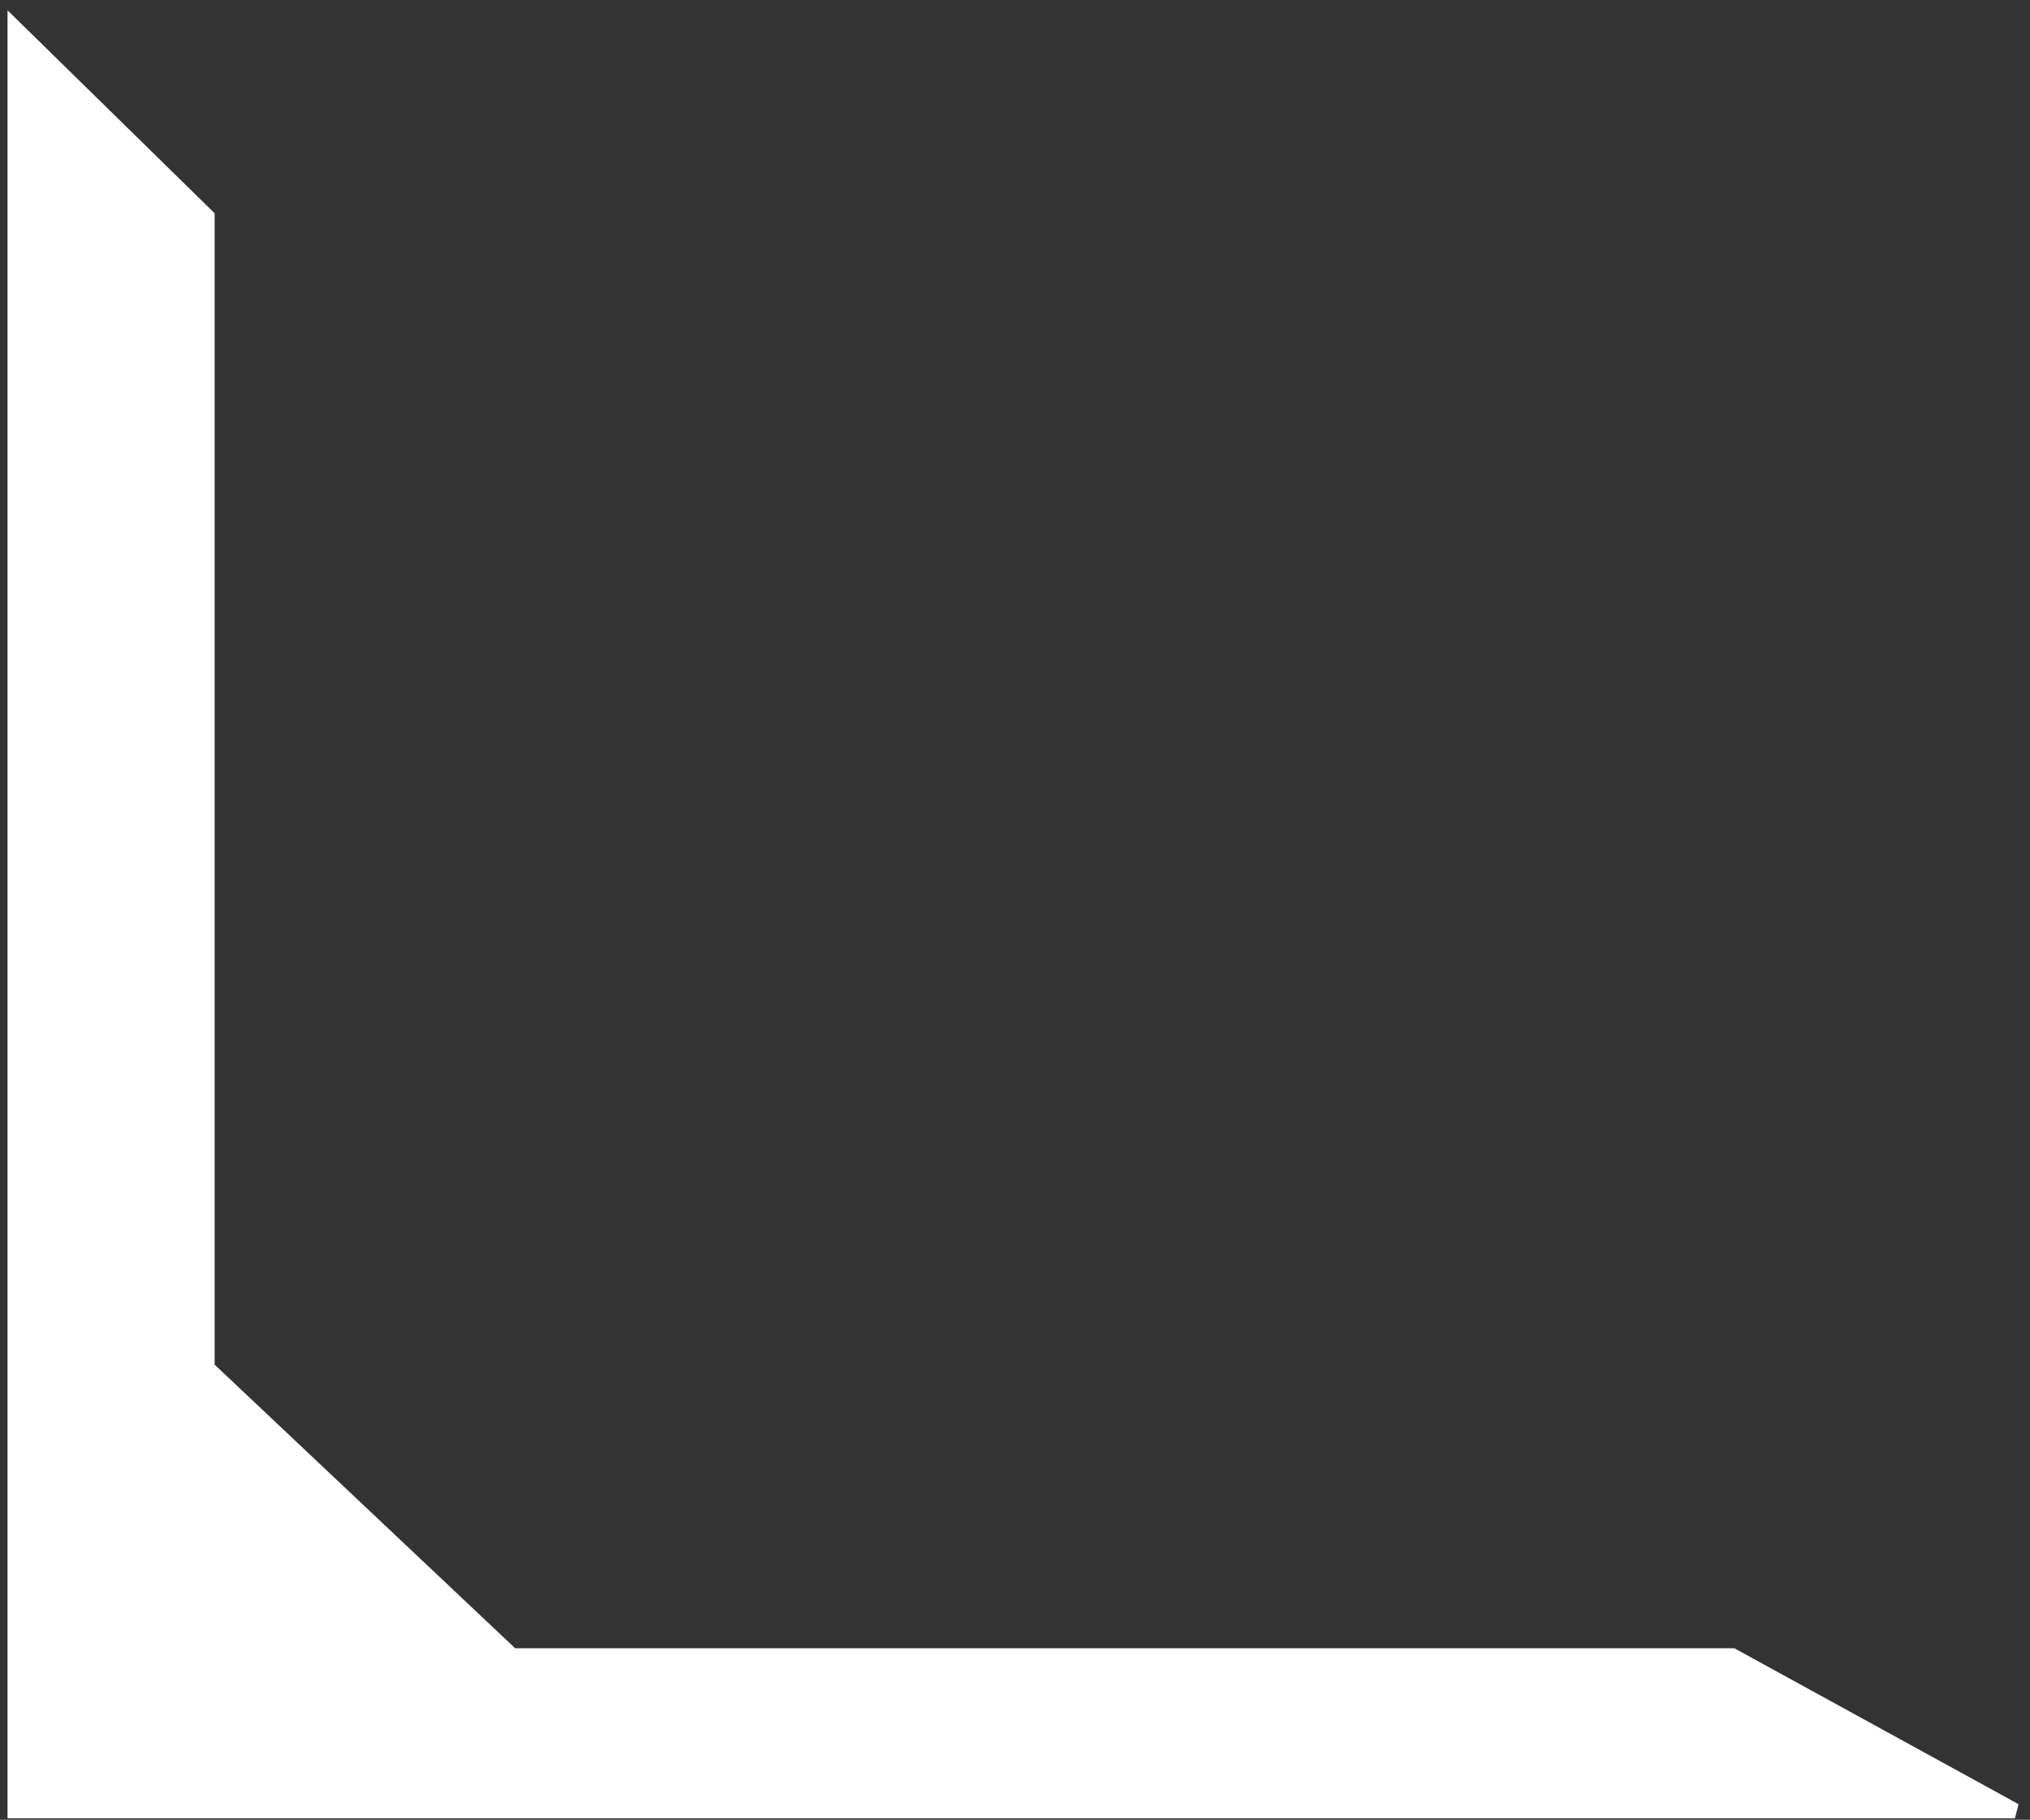 <svg width="135" height="121" viewBox="0 0 135 121" fill="none" xmlns="http://www.w3.org/2000/svg">
<rect x="0" y="0" width="135" height="121" fill="#333333" stroke="none"/>
<path d="M133.999 120.402H1V1.875L13.774 14.39V90.954L34.062 110.095H115.213L133.999 120.402Z" fill="white" stroke="white"/>
</svg>
